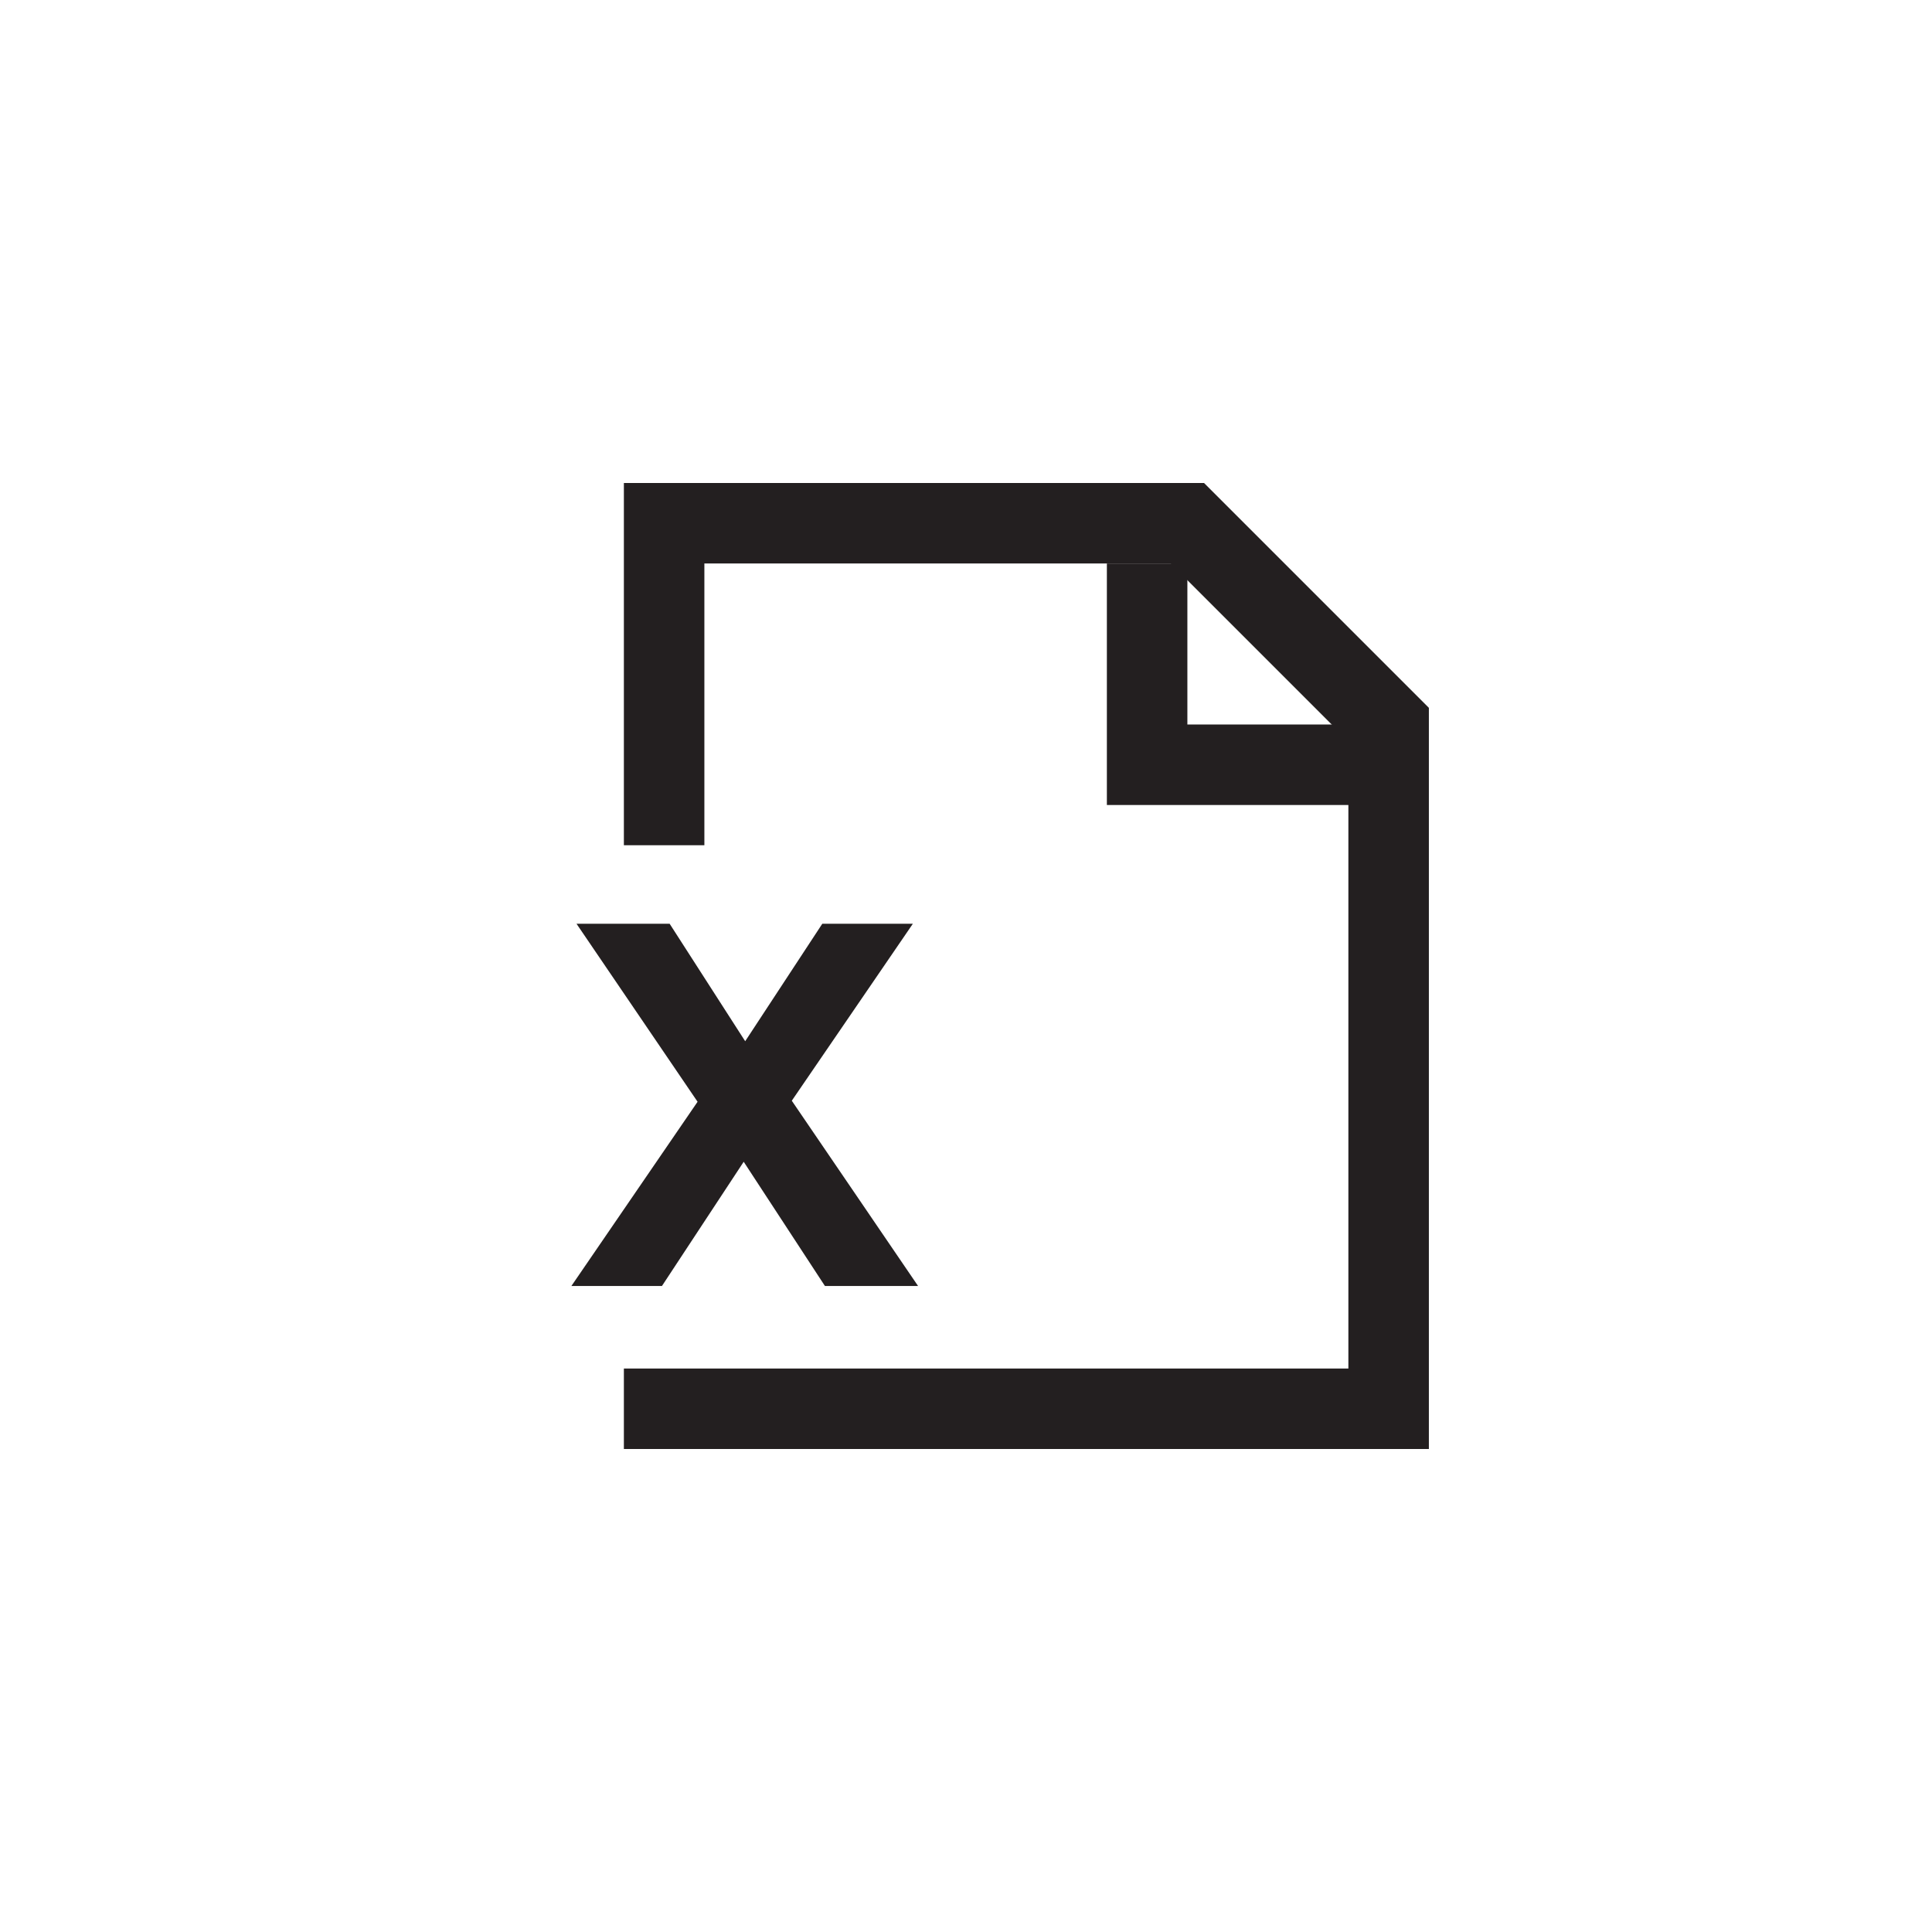 <?xml version="1.0" encoding="utf-8"?>
<!-- Generator: Adobe Illustrator 19.1.0, SVG Export Plug-In . SVG Version: 6.00 Build 0)  -->
<svg version="1.1" id="XMLID_44_" xmlns="http://www.w3.org/2000/svg" xmlns:xlink="http://www.w3.org/1999/xlink" x="0px" y="0px"
	 viewBox="0 0 48 48" enable-background="new 0 0 48 48" xml:space="preserve">
<g id="document-excel">
	<rect id="_x2E_svg_279_" fill="none" width="48" height="48"/>
	<polyline fill="none" stroke="#231F20" stroke-width="2" stroke-miterlimit="10" points="16.5,21 16.5,13 29.5,13 34.5,18 
		34.5,35 15.5,35 	"/>
	<polyline fill="none" stroke="#231F20" stroke-width="2" stroke-miterlimit="10" points="28.5,14 28.5,19 34.5,19 	"/>
	<path fill="none" stroke="#231F20" stroke-width="2" stroke-miterlimit="10" d="M27.5,19"/>
	<path fill="#231F20" d="M17.331,27.373l-3.008-4.423h2.314l1.877,2.919l1.916-2.919h2.25l-3.008,4.397l3.137,4.603
		h-2.314l-2.018-3.086l-2.031,3.086h-2.25L17.331,27.373z"/>
</g>
</svg>
